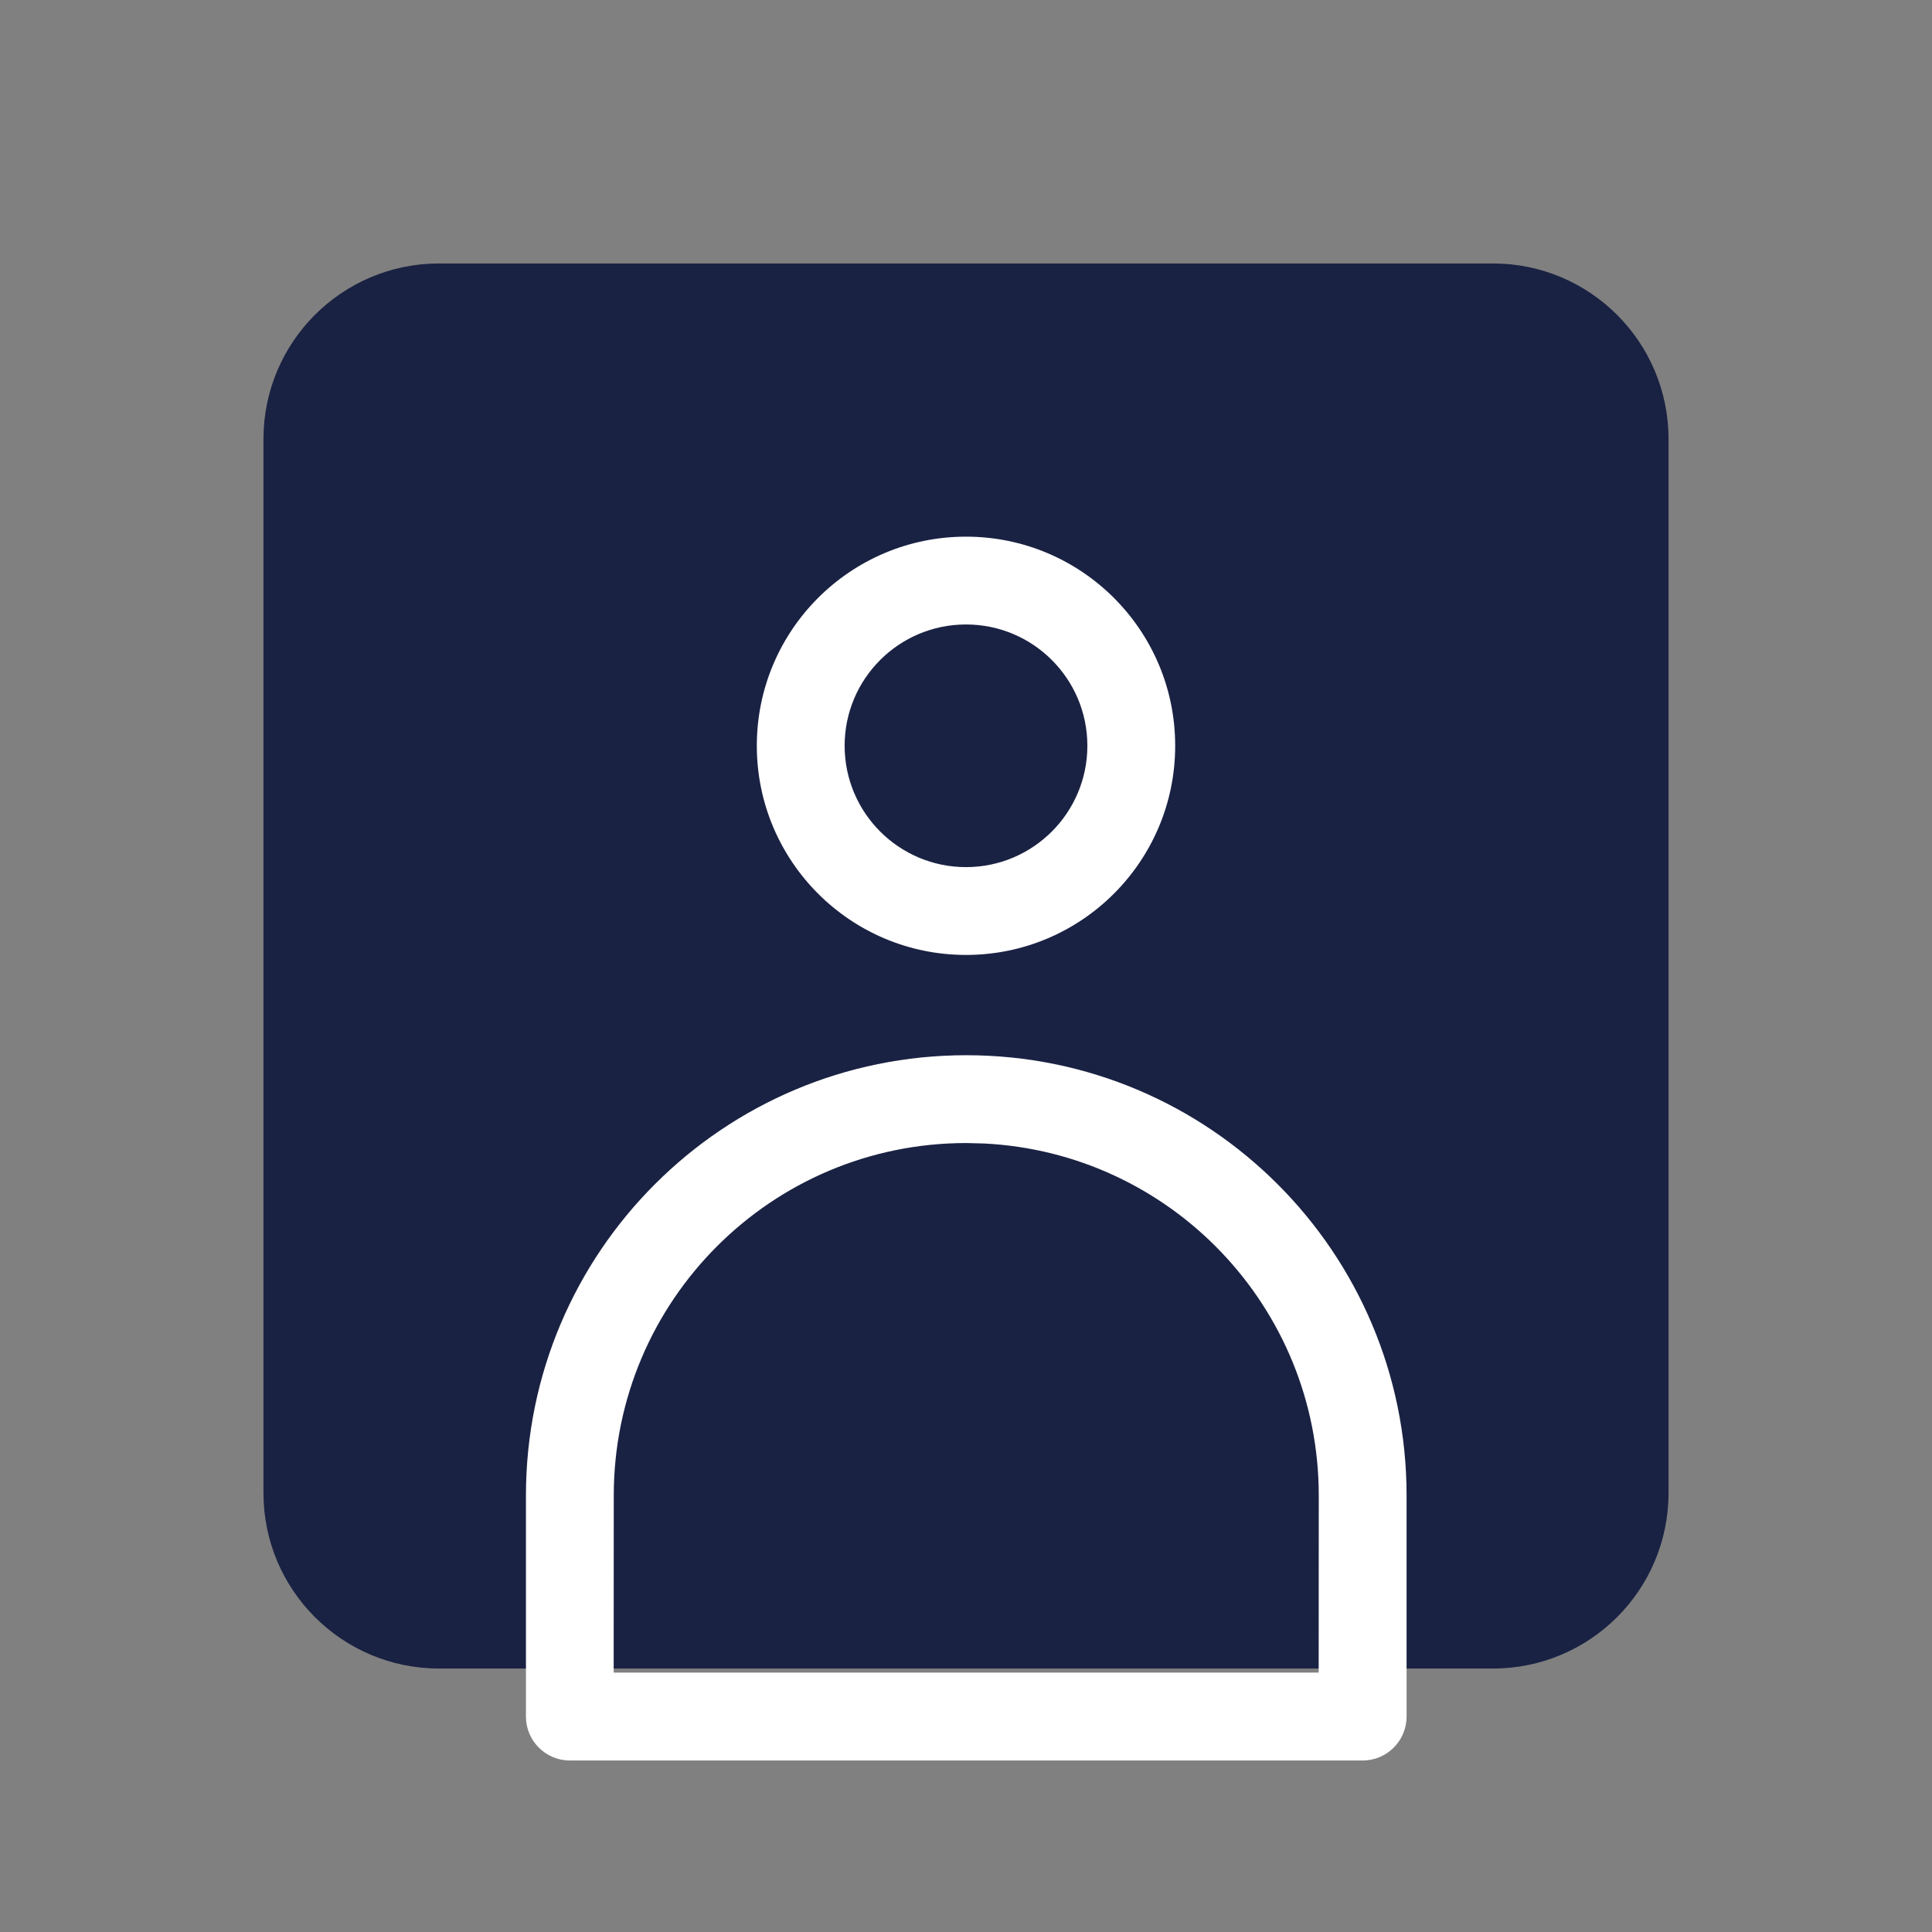 <?xml version="1.0" encoding="UTF-8"?>
<svg width="22px" height="22px" viewBox="0 0 22 22" version="1.1" xmlns="http://www.w3.org/2000/svg" xmlns:xlink="http://www.w3.org/1999/xlink">
    <rect x="0" y="0" width="22" height="22" fill="#808080" stroke="none"/>
    <title>icon_hx_selected</title>
    <g id="页面-1" stroke="none" stroke-width="1" fill="none" fill-rule="evenodd">
        <g id="客户360icon更新" transform="translate(-249, -192)">
            <g id="编组-137备份-5" transform="translate(212, 28)">
                <g id="icon_hx_selected" transform="translate(37, 164)">
                    <g id="编组-13备份-7" opacity="0">
                        <g id="编组">
                            <rect id="矩形" fill="#D8D8D8" x="0" y="0" width="22" height="22"></rect>
                            <rect id="矩形" stroke="#979797" stroke-width="0.5" x="3.25" y="3.25" width="15.5" height="15.5"></rect>
                        </g>
                    </g>
                    <g id="编组-3" transform="translate(3, 3)">
                        <path d="M2,0 L14,0 C15.105,0 16,0.895 16,2 L16,14 C16,15.105 15.105,16 14,16 L2,16 C0.895,16 0,15.105 0,14 L0,2 C0,0.895 0.895,0 2,0 Z" id="矩形" fill="#1A2243"></path>
                        <path d="M8.003,9.016 C5.234,9.016 2.989,11.261 2.989,14.03 L2.989,16.547 C2.989,16.823 3.213,17.047 3.489,17.047 L12.517,17.047 C12.793,17.047 13.017,16.823 13.017,16.547 L13.017,14.03 C13.017,11.261 10.772,9.016 8.003,9.016 Z M8.203,10.021 C10.327,10.125 12.017,11.88 12.017,14.03 L12.016,16.046 L3.988,16.046 L3.989,14.03 C3.989,11.813 5.786,10.016 8.003,10.016 L8.203,10.021 Z" id="矩形" fill="#FFFFFF" fill-rule="nonzero"></path>
                        <path d="M8,3.111 C6.685,3.111 5.618,4.177 5.618,5.492 C5.618,6.808 6.685,7.874 8,7.874 C9.315,7.874 10.382,6.808 10.382,5.492 C10.382,4.177 9.315,3.111 8,3.111 Z M8,4.111 C8.763,4.111 9.382,4.729 9.382,5.492 C9.382,6.255 8.763,6.874 8,6.874 C7.237,6.874 6.618,6.255 6.618,5.492 C6.618,4.729 7.237,4.111 8,4.111 Z" id="椭圆形备份-2" fill="#FFFFFF" fill-rule="nonzero"></path>
                    </g>
                </g>
            </g>
        </g>
    </g>
</svg>